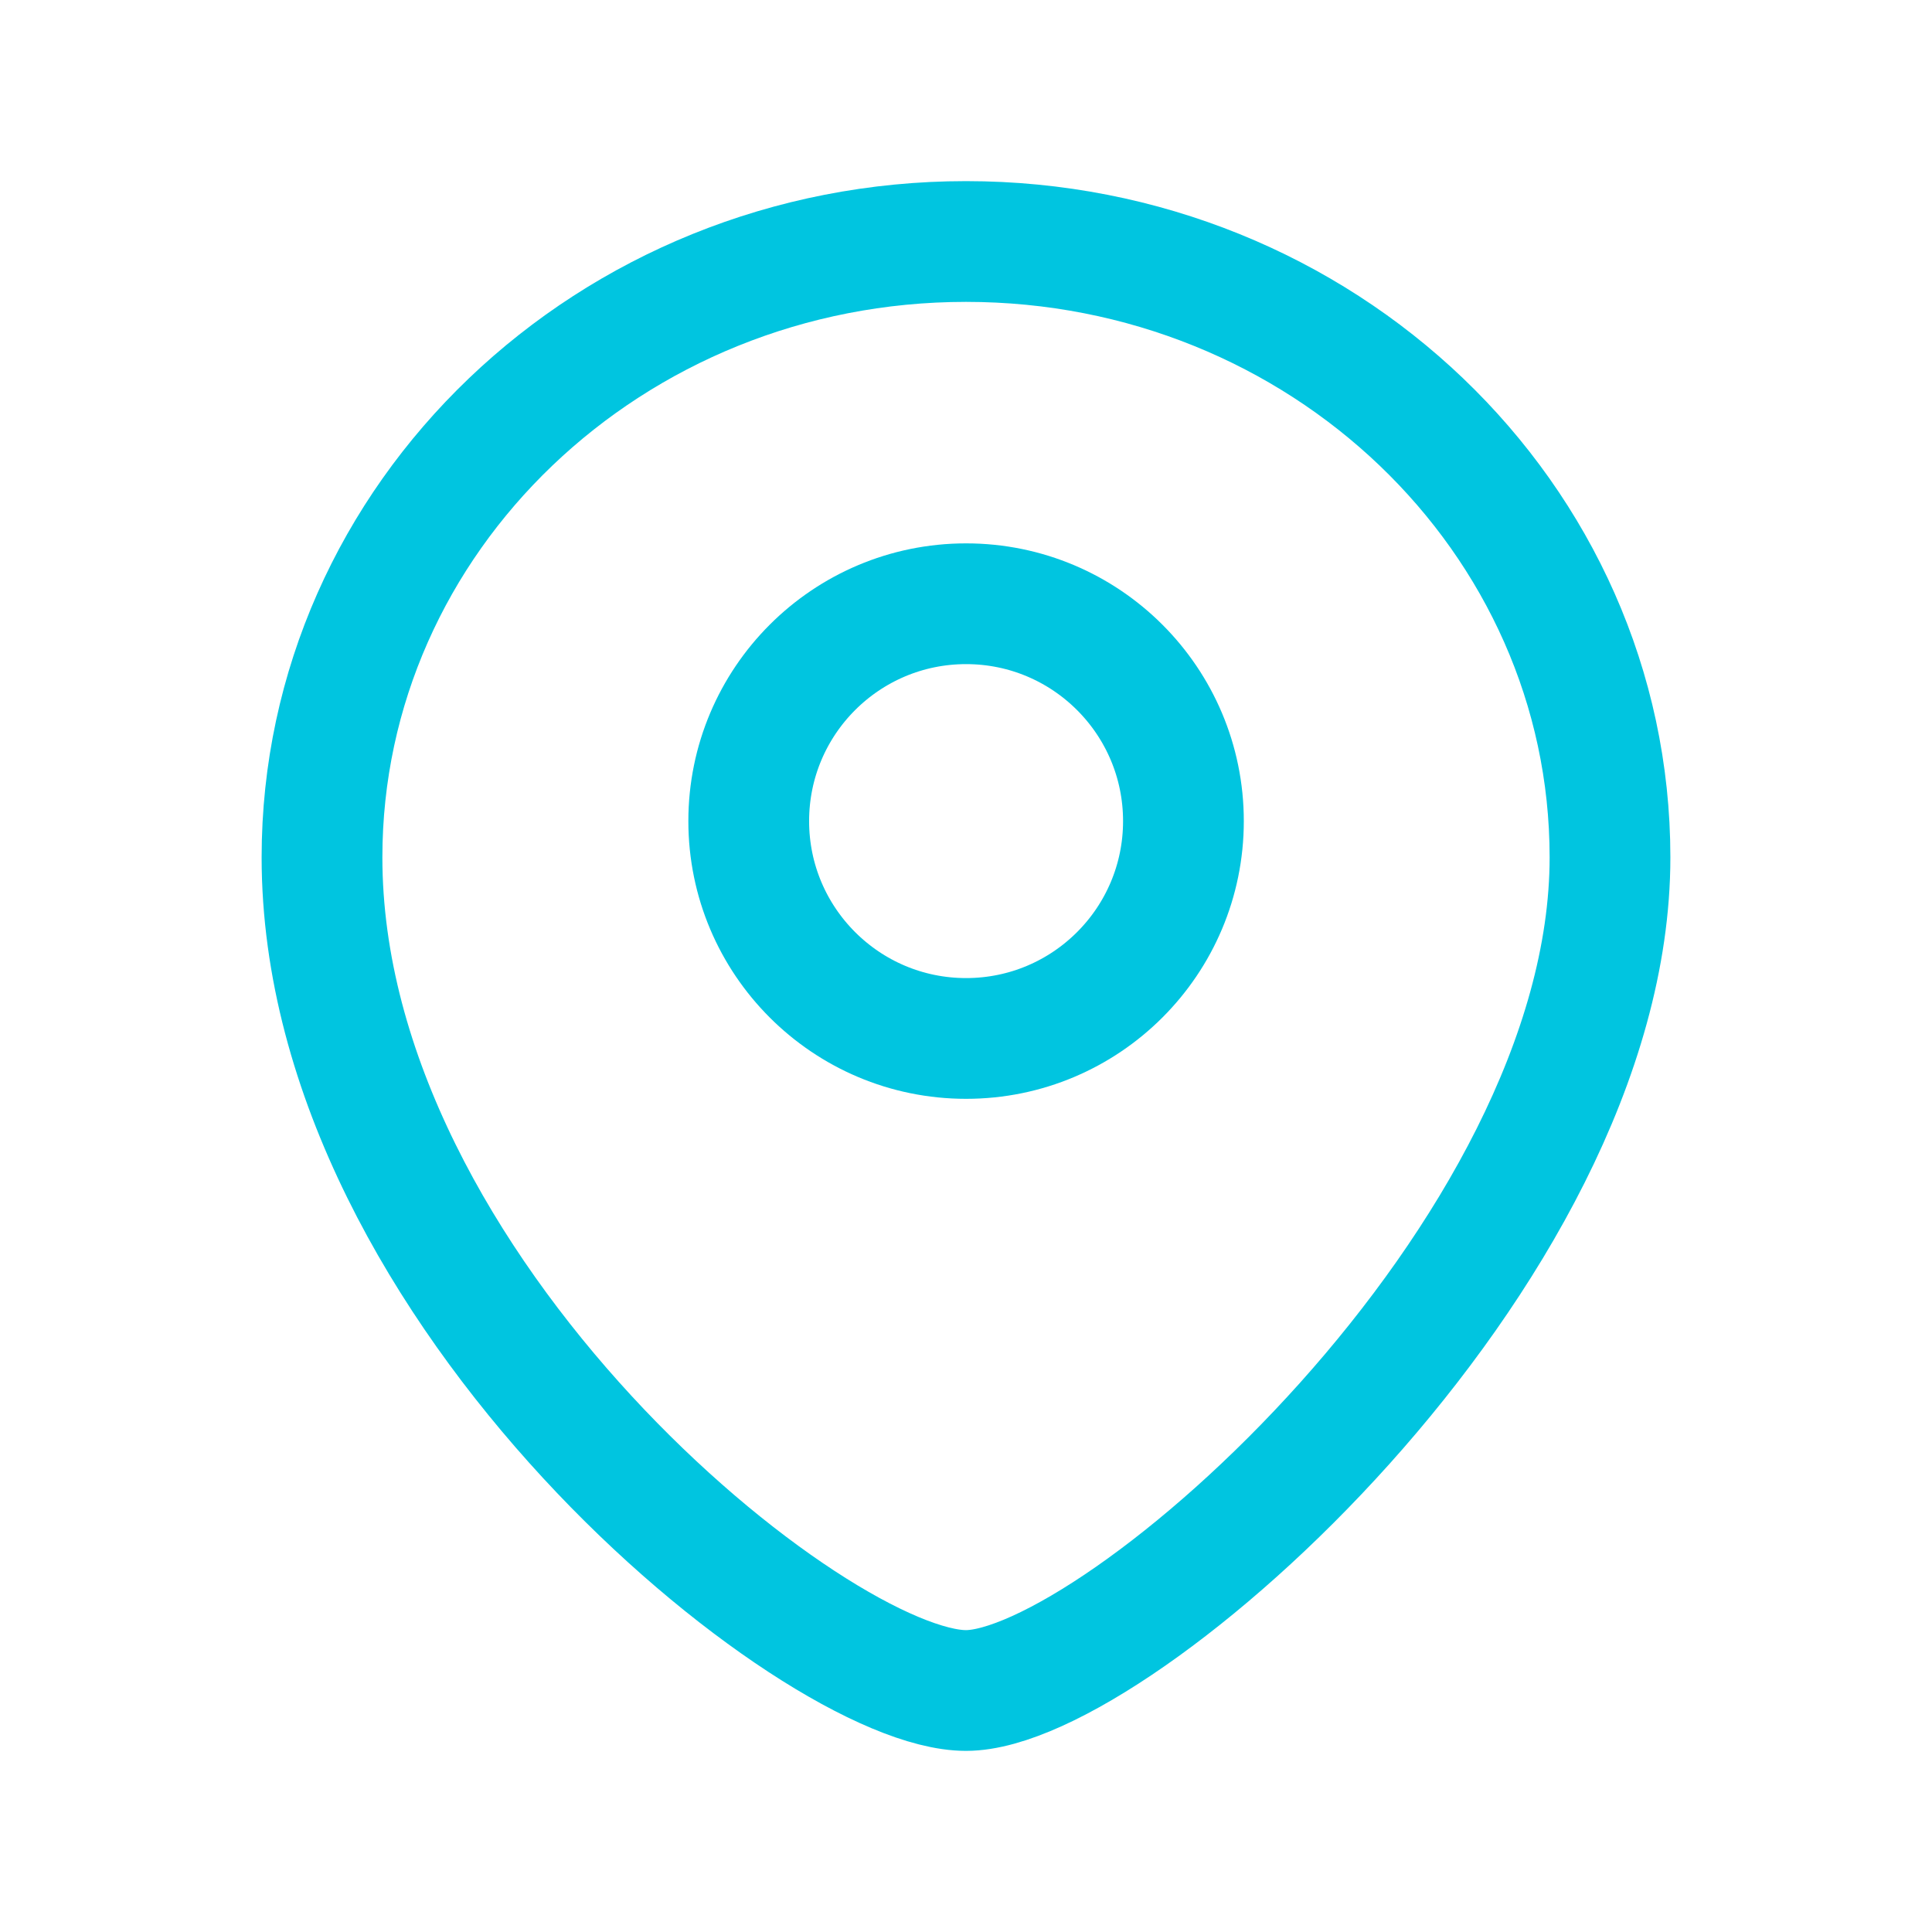 <svg width="24" height="24" viewBox="0 0 24 24" fill="none" xmlns="http://www.w3.org/2000/svg">
<g clip-path="url(#clip0_148_1237)">
<path d="M12.001 12.9C13.492 12.9 14.701 11.691 14.701 10.2C14.701 8.709 13.492 7.5 12.001 7.5C10.51 7.5 9.301 8.709 9.301 10.2C9.301 11.691 10.51 12.9 12.001 12.9Z" stroke="#00C5E0" stroke-width="1.5" stroke-miterlimit="10" stroke-linecap="round"/>
<path d="M20 10.65C20 15.6 13.88 21 12 21C10.12 21 4 16.05 4 10.65C4 6.43 7.58 3 12 3C16.42 3 20 6.43 20 10.65Z" stroke="#00C5E0" stroke-width="1.5" stroke-miterlimit="10" stroke-linecap="round"/>
</g>
<defs>
<clipPath id="clip0_148_1237">
<rect width="24" height="24" fill="white"/>
</clipPath>
</defs>
</svg>
